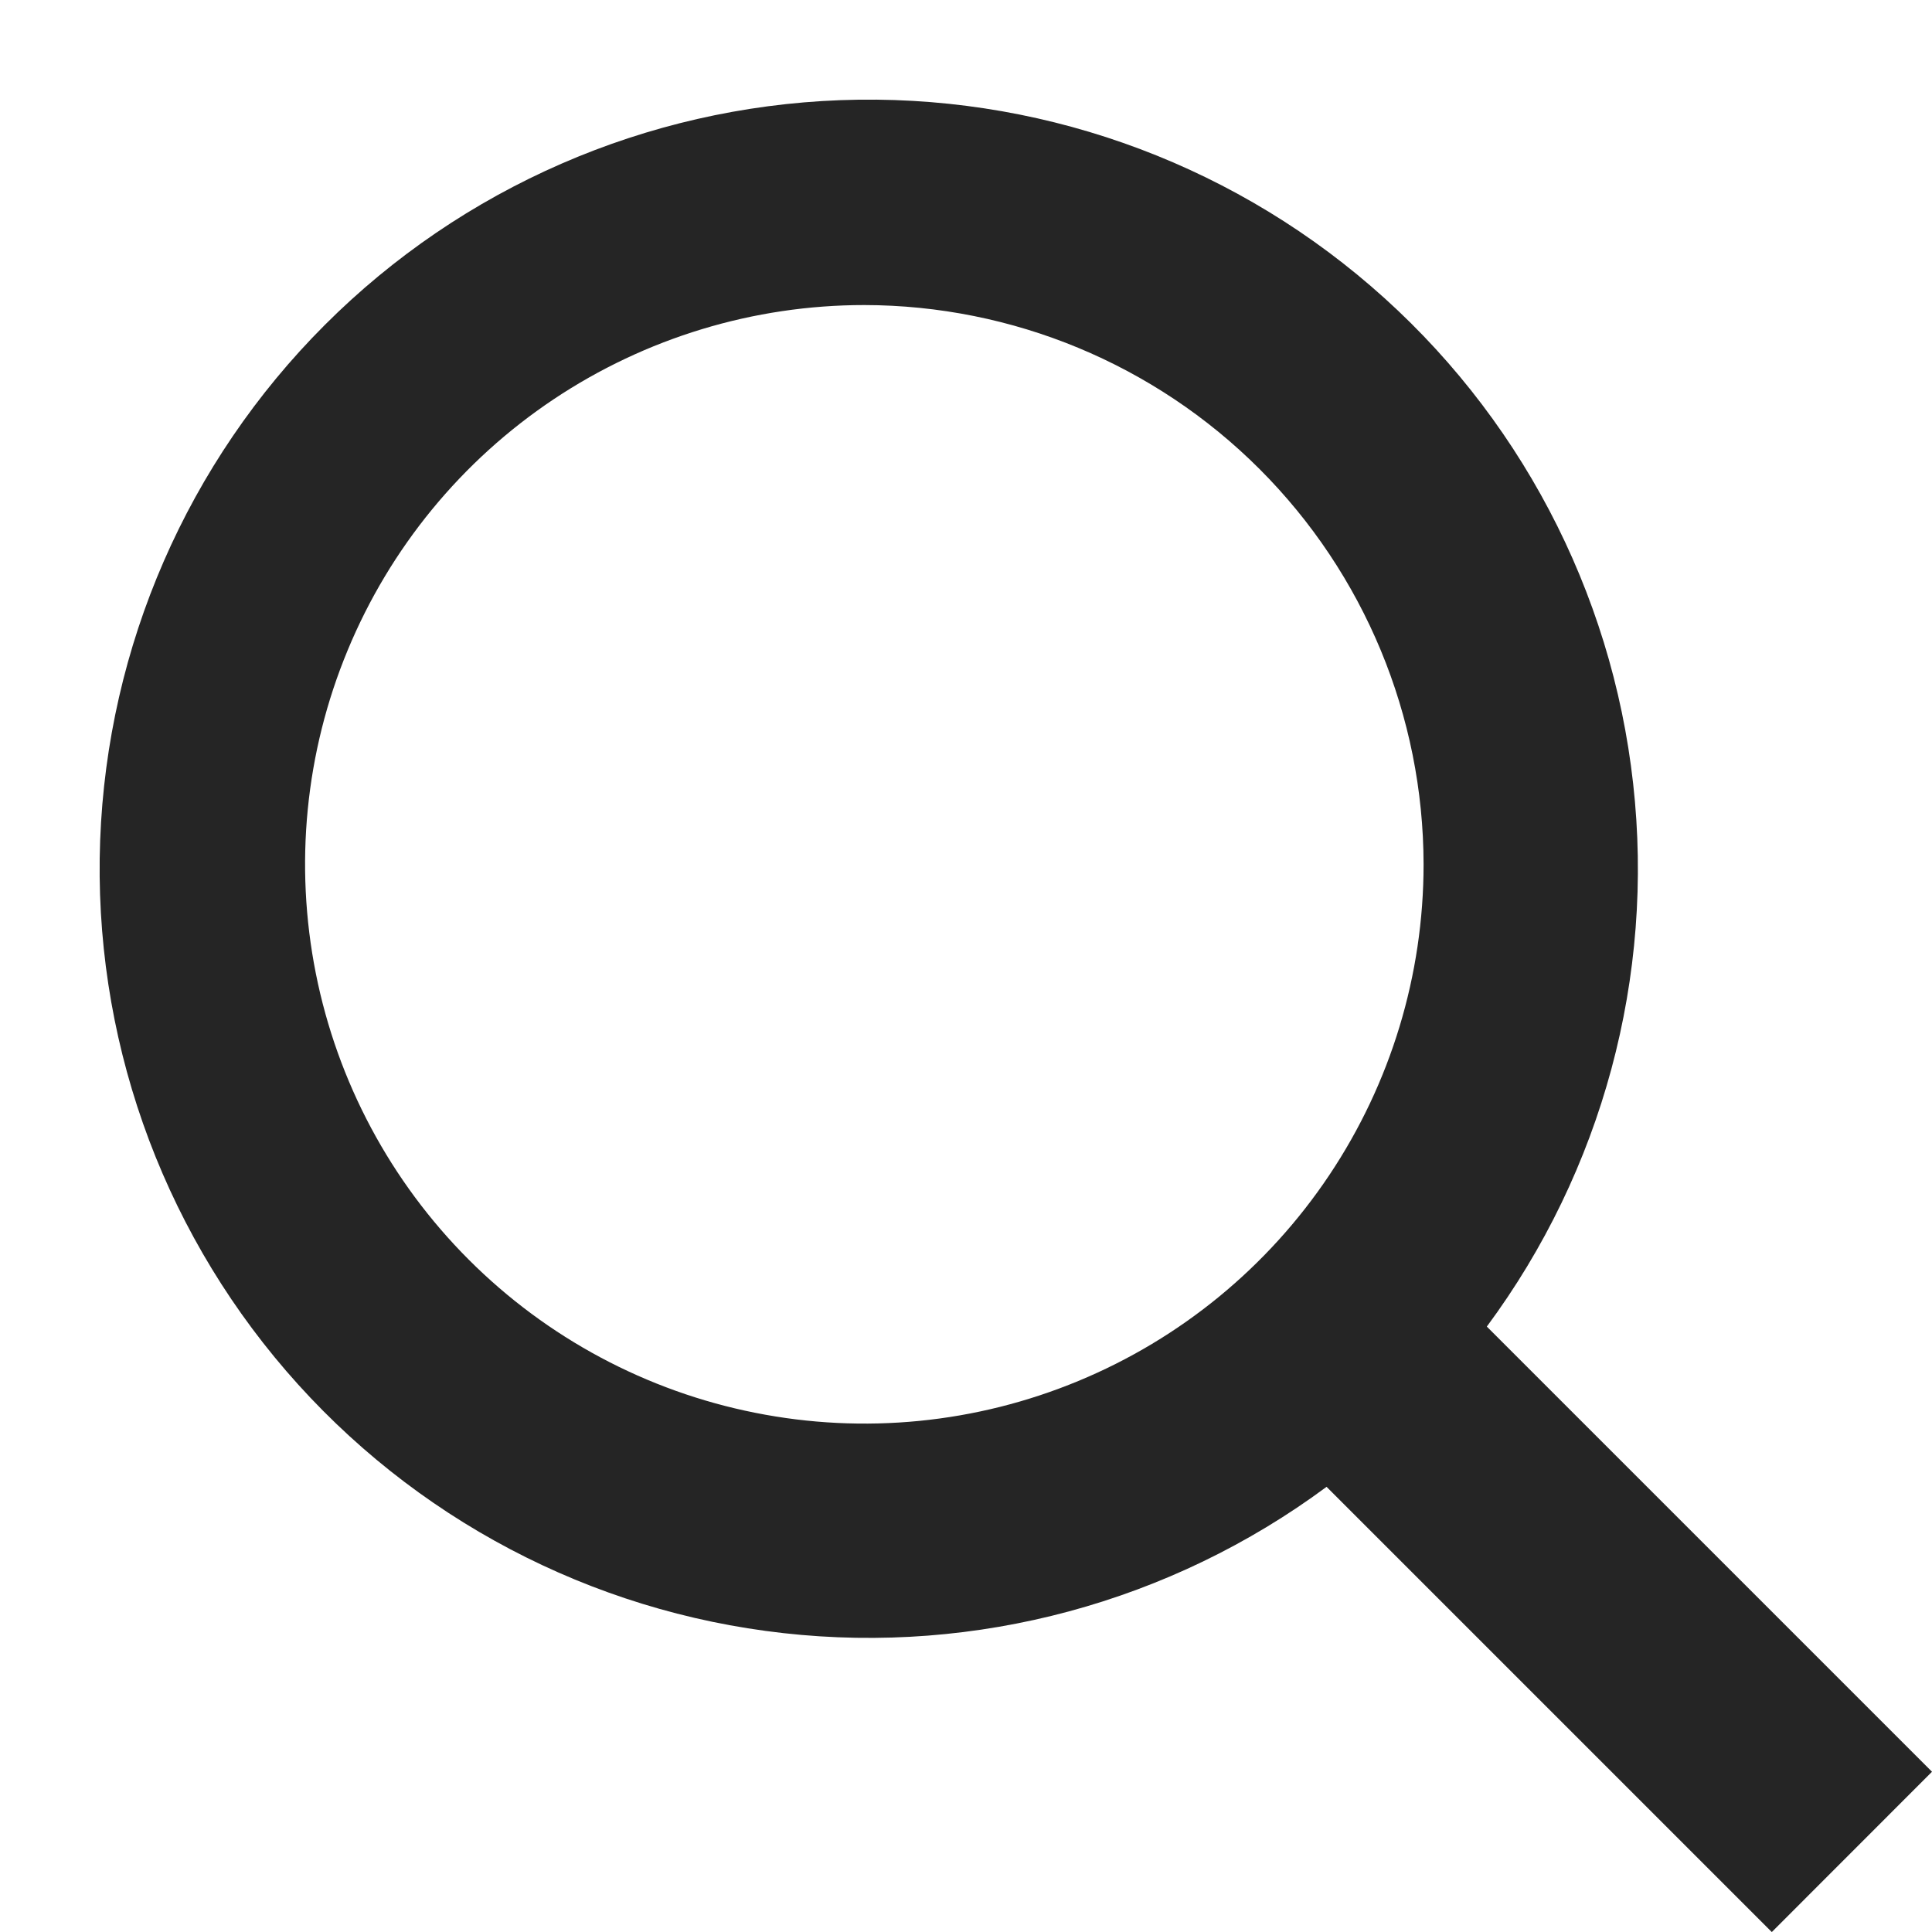 <svg width="19" height="19" viewBox="0 0 19 19" fill="none" xmlns="http://www.w3.org/2000/svg">
<path d="M17.424 19L13.046 14.622C11.512 15.758 9.604 16.273 7.707 16.061C5.809 15.85 4.062 14.929 2.815 13.483C1.568 12.037 0.914 10.172 0.985 8.264C1.056 6.356 1.845 4.545 3.195 3.195C4.545 1.845 6.356 1.056 8.264 0.985C10.172 0.914 12.037 1.568 13.483 2.815C14.929 4.061 15.85 5.809 16.061 7.707C16.273 9.604 15.758 11.512 14.622 13.046L19 17.424L17.425 19H17.424ZM8.5 3C7.412 3 6.349 3.323 5.444 3.927C4.54 4.531 3.835 5.39 3.419 6.395C3.002 7.4 2.894 8.506 3.106 9.573C3.318 10.64 3.842 11.62 4.611 12.389C5.38 13.158 6.36 13.682 7.427 13.894C8.494 14.107 9.6 13.998 10.605 13.581C11.61 13.165 12.469 12.46 13.073 11.556C13.678 10.651 14 9.588 14 8.5C13.998 7.042 13.418 5.644 12.387 4.613C11.356 3.582 9.958 3.002 8.5 3Z" fill="#252525"/>
</svg>
